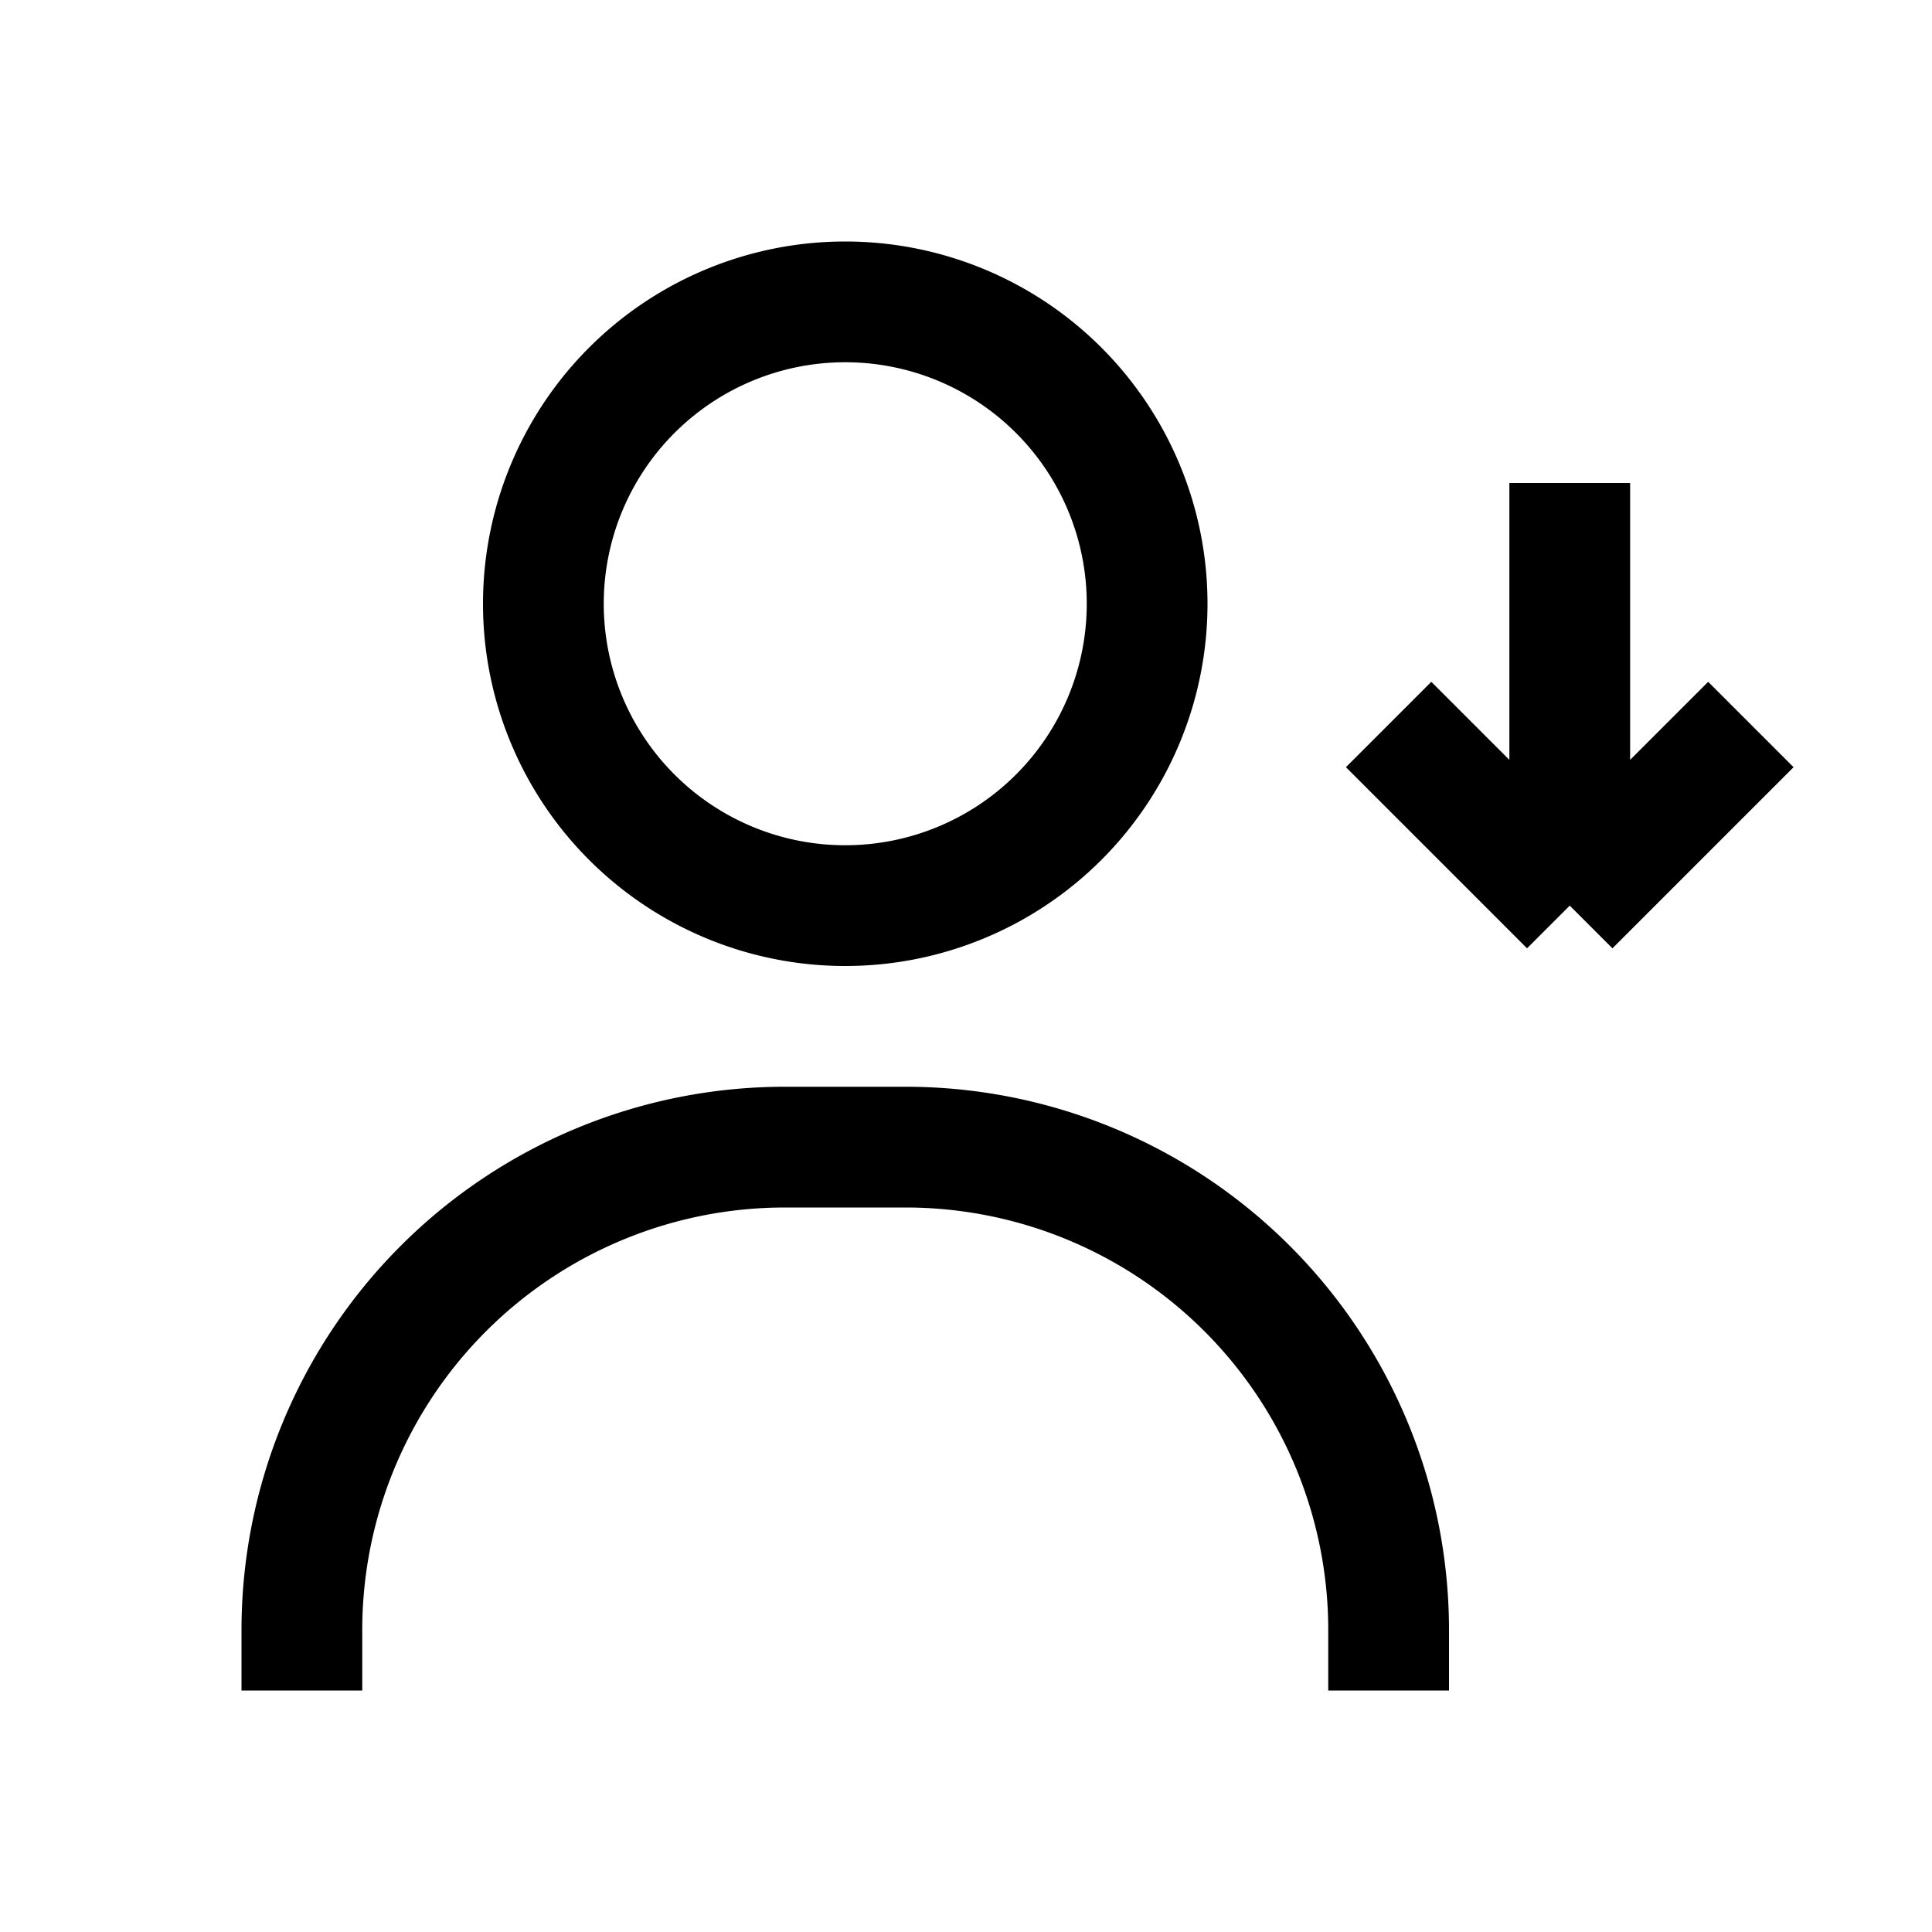 <svg xmlns="http://www.w3.org/2000/svg" width="1em" height="1em" viewBox="0 0 16 16"><path fill="none" stroke="currentColor" stroke-linejoin="round" d="M13 4v3.5m0 0L14.5 6M13 7.5L11.5 6m-9 8v-.5a4 4 0 0 1 4-4h1a4 4 0 0 1 4 4v.5m-2-9a2.5 2.5 0 1 1-5 0a2.5 2.5 0 0 1 5 0Z"/></svg>